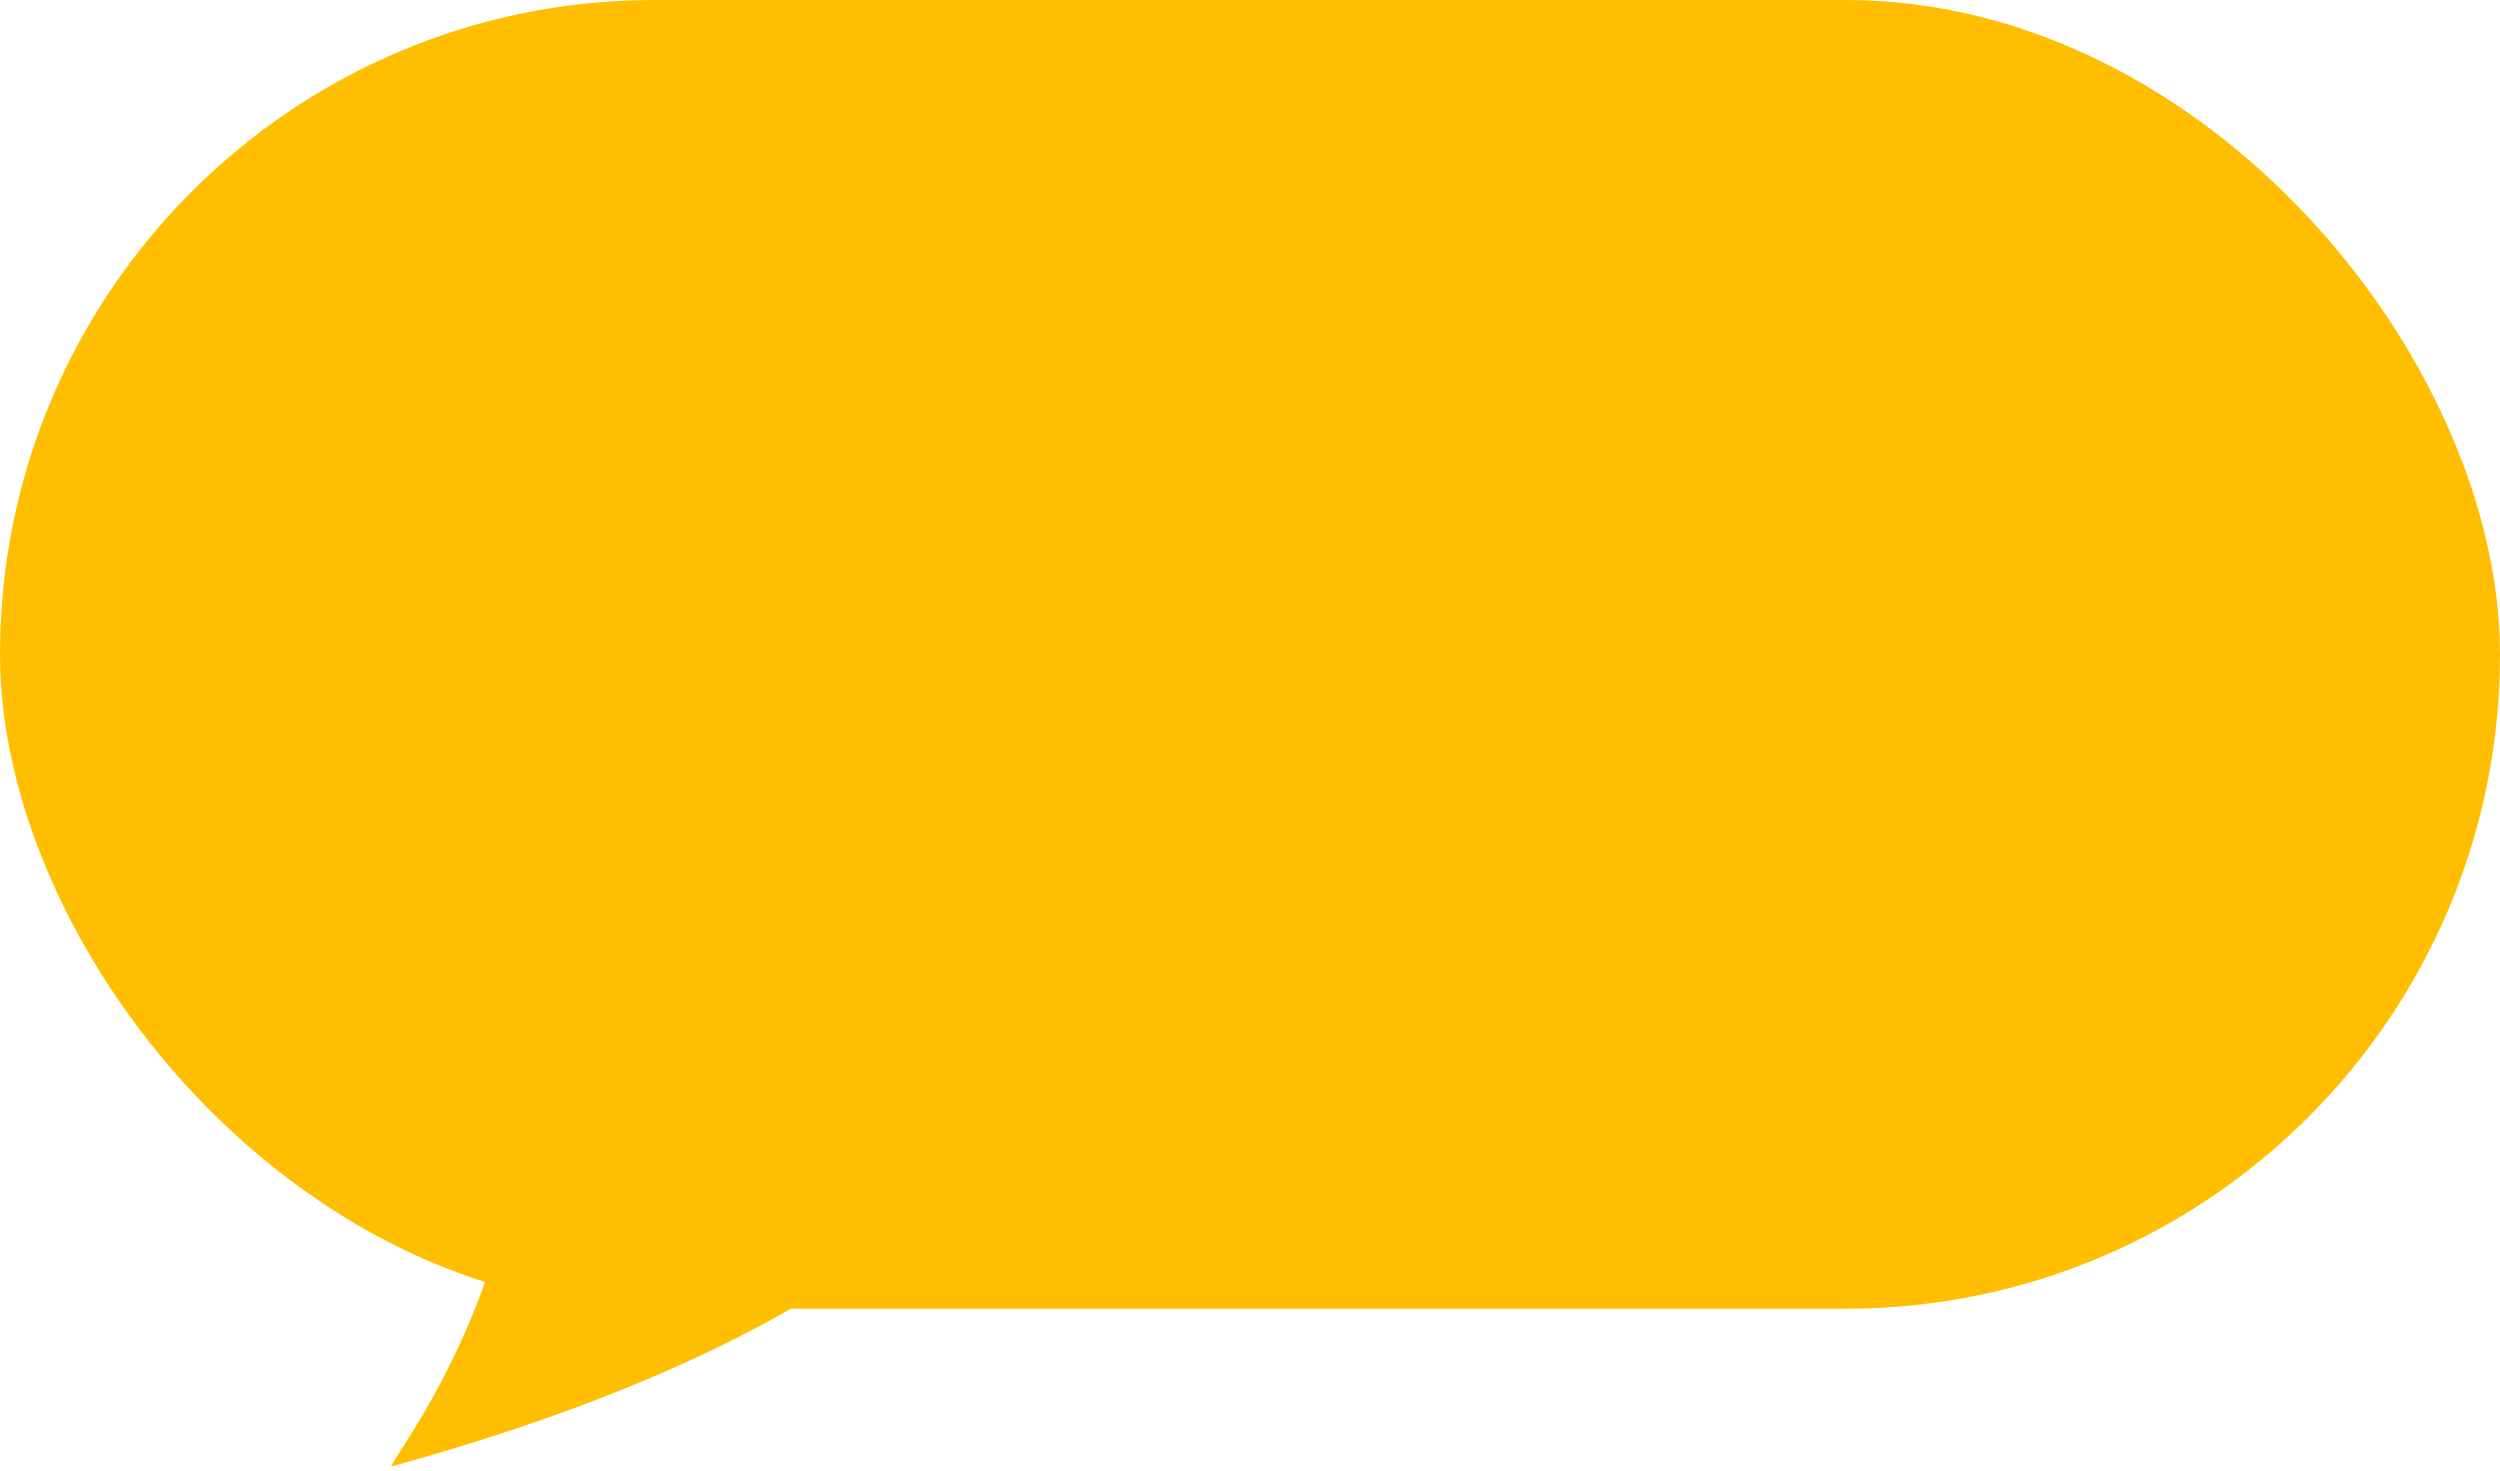 <svg width="447" height="263" fill="none" xmlns="http://www.w3.org/2000/svg">
  <rect width="447" height="234" rx="117" fill="#FFBE00" />
  <path
    d="M72.57 107.856c48.391 88.204 1.157 146.891-2.68 154.365C274.5 206 179.5 85 169.944 49.86c-48.588-10.07-136.086-12.568-97.373 57.996Z"
    fill="#FFBE00" />
</svg>